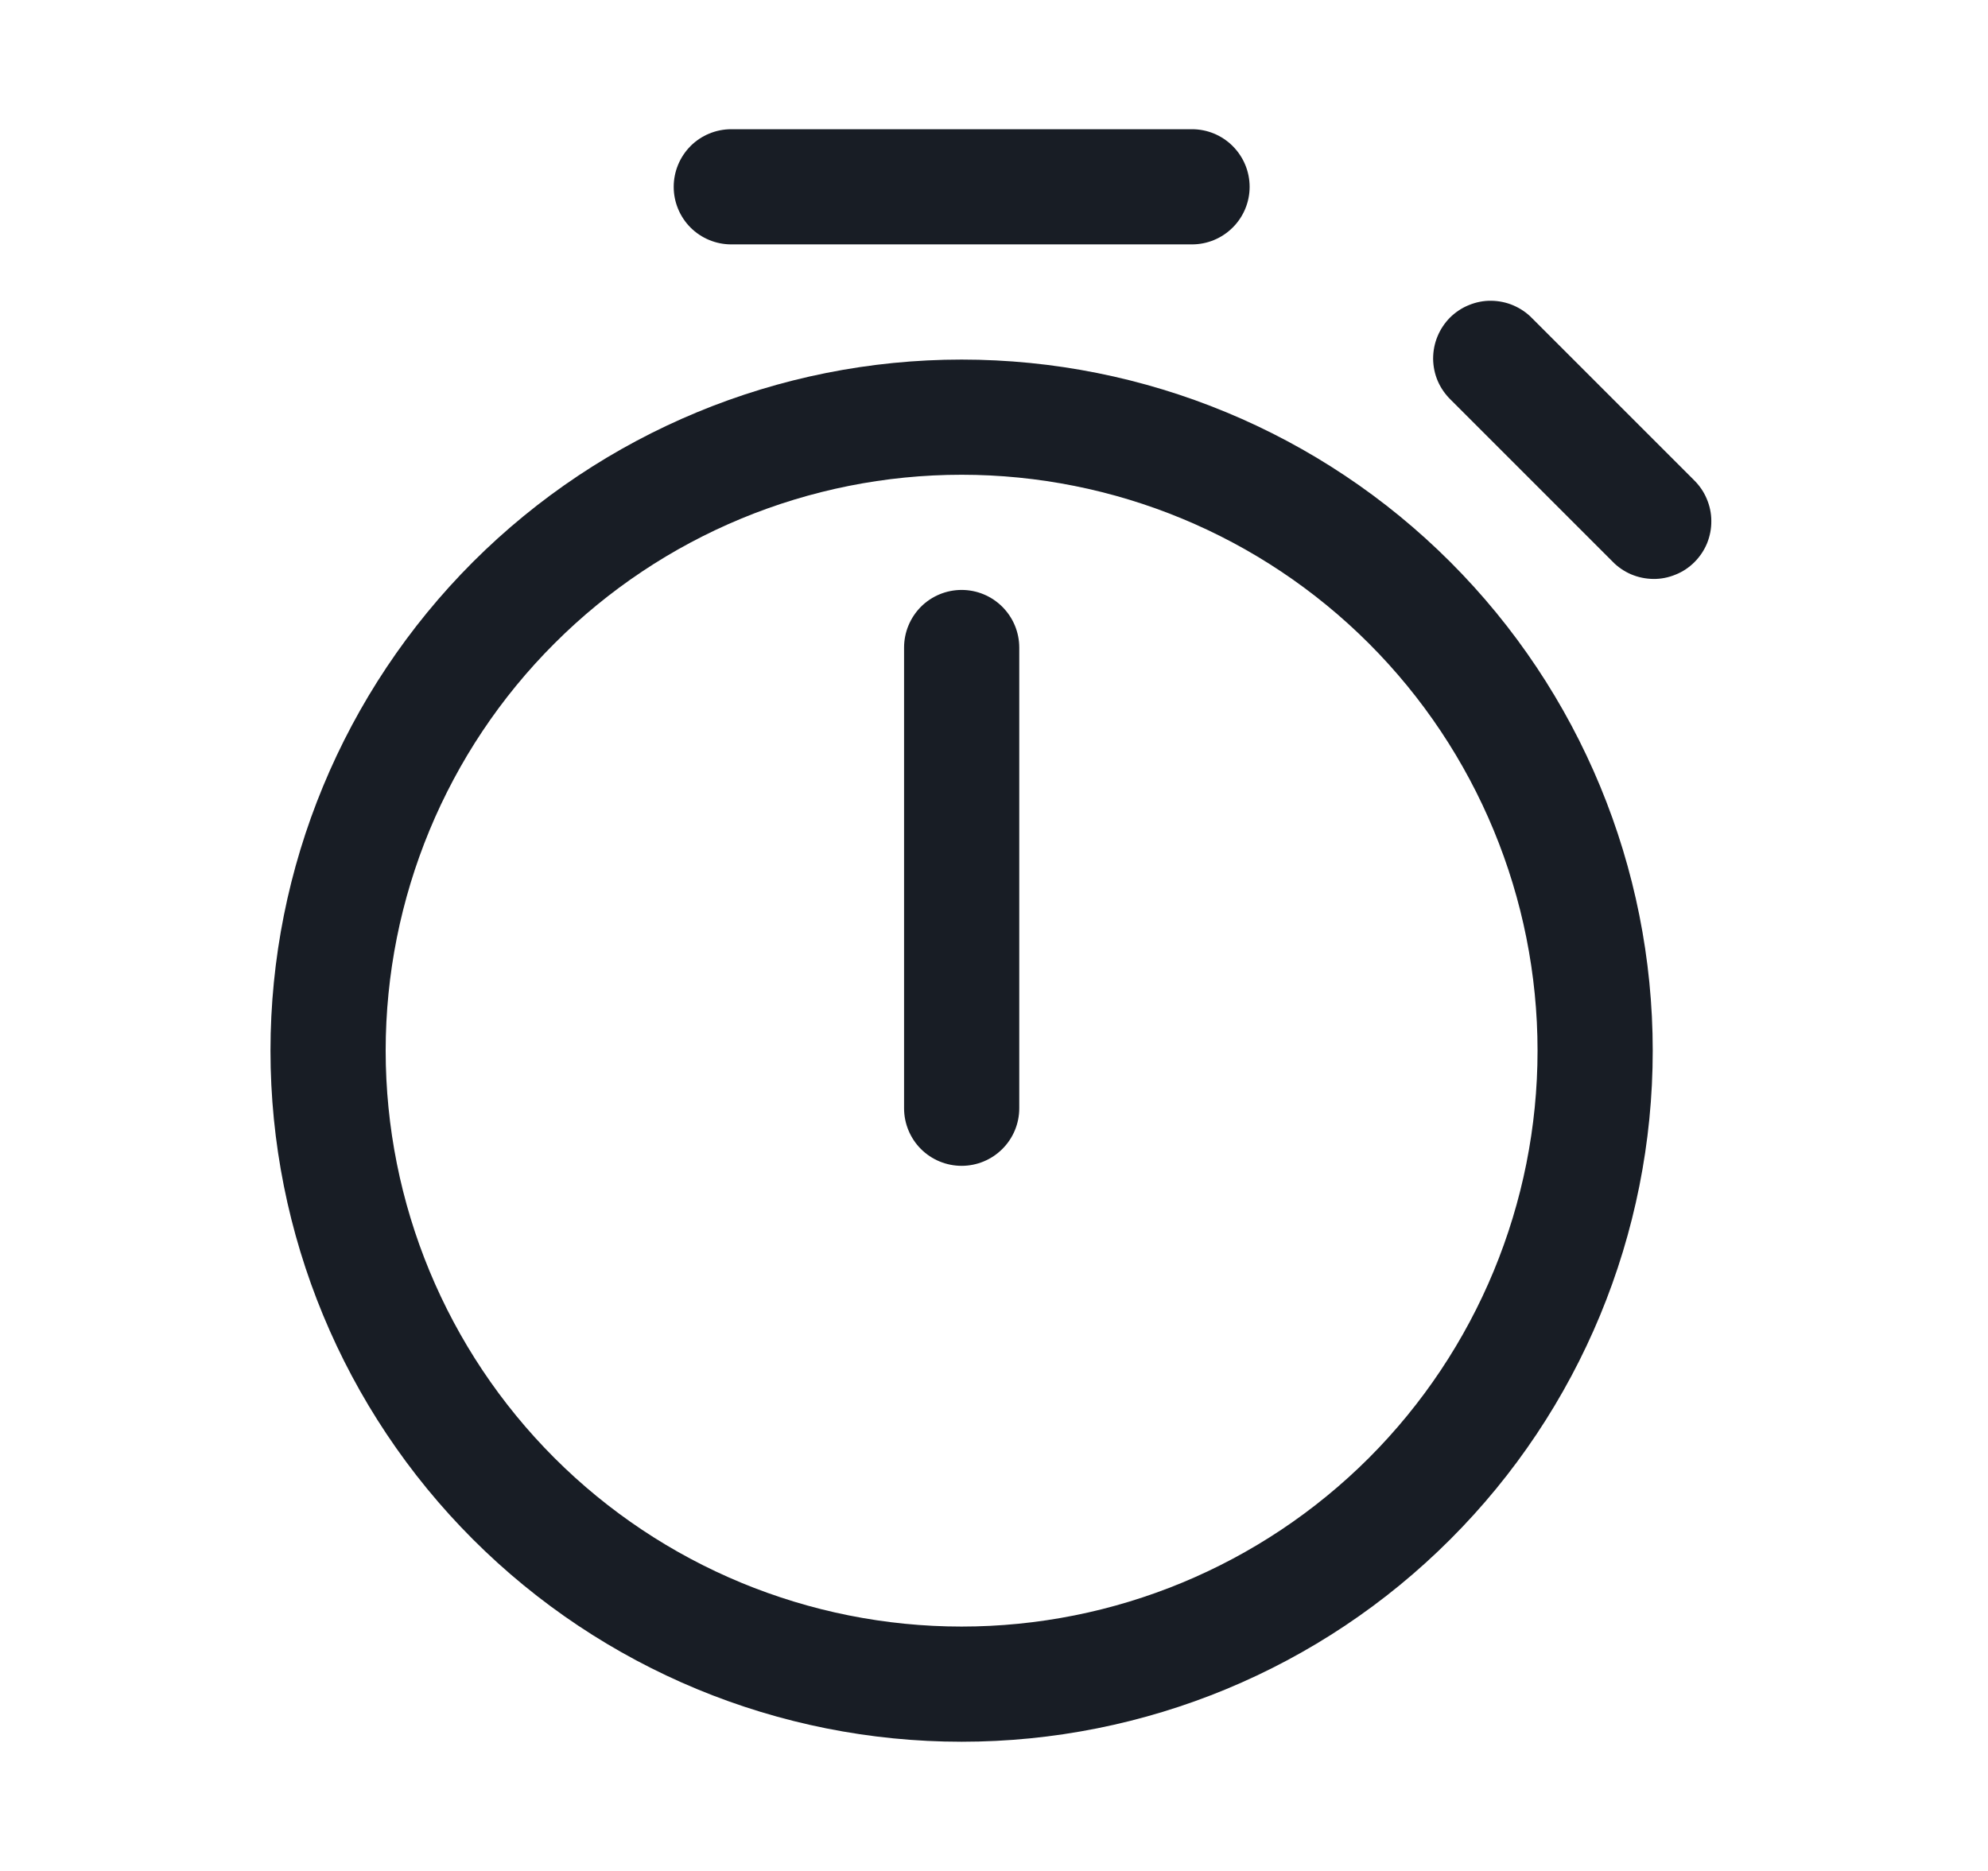 <svg width="17" height="16" viewBox="0 0 17 16" fill="none" xmlns="http://www.w3.org/2000/svg">
<path d="M5.761 1.598C5.761 1.467 5.813 1.342 5.905 1.249C5.997 1.157 6.123 1.105 6.253 1.105H10.193C10.324 1.105 10.449 1.157 10.541 1.249C10.634 1.342 10.686 1.467 10.686 1.598C10.686 1.728 10.634 1.854 10.541 1.946C10.449 2.038 10.324 2.09 10.193 2.09H6.253C6.123 2.09 5.997 2.038 5.905 1.946C5.813 1.854 5.761 1.728 5.761 1.598Z" fill="#181D25"/>
<path d="M8.223 5.045C8.093 5.045 7.967 5.097 7.875 5.189C7.783 5.282 7.731 5.407 7.731 5.538V9.478C7.731 9.608 7.783 9.734 7.875 9.826C7.967 9.918 8.093 9.97 8.223 9.97C8.354 9.97 8.479 9.918 8.571 9.826C8.664 9.734 8.716 9.608 8.716 9.478V5.538C8.716 5.407 8.664 5.282 8.571 5.189C8.479 5.097 8.354 5.045 8.223 5.045Z" fill="#181D25"/>
<path d="M14.133 8.985C14.133 10.553 13.511 12.056 12.402 13.164C11.294 14.273 9.791 14.895 8.223 14.895C6.656 14.895 5.153 14.273 4.044 13.164C2.936 12.056 2.313 10.553 2.313 8.985C2.313 7.418 2.936 5.915 4.044 4.806C5.153 3.698 6.656 3.075 8.223 3.075C9.791 3.075 11.294 3.698 12.402 4.806C13.511 5.915 14.133 7.418 14.133 8.985ZM13.148 8.985C13.148 7.679 12.629 6.426 11.706 5.503C10.782 4.579 9.529 4.06 8.223 4.06C6.917 4.06 5.664 4.579 4.741 5.503C3.817 6.426 3.298 7.679 3.298 8.985C3.298 10.291 3.817 11.544 4.741 12.468C5.664 13.391 6.917 13.91 8.223 13.91C9.529 13.91 10.782 13.391 11.706 12.468C12.629 11.544 13.148 10.291 13.148 8.985Z" fill="#181D25"/>
<path d="M13.102 2.722C13.057 2.675 13.002 2.638 12.942 2.612C12.882 2.586 12.817 2.573 12.752 2.572C12.687 2.571 12.622 2.584 12.561 2.609C12.501 2.633 12.446 2.67 12.399 2.716C12.353 2.763 12.317 2.817 12.292 2.878C12.267 2.939 12.255 3.003 12.255 3.069C12.256 3.134 12.269 3.199 12.295 3.259C12.321 3.319 12.359 3.373 12.406 3.419L13.788 4.801C13.833 4.848 13.887 4.885 13.947 4.911C14.008 4.937 14.072 4.95 14.137 4.951C14.203 4.952 14.268 4.939 14.328 4.914C14.389 4.89 14.444 4.853 14.49 4.807C14.536 4.761 14.573 4.706 14.598 4.645C14.622 4.585 14.635 4.52 14.634 4.454C14.634 4.389 14.62 4.324 14.594 4.264C14.569 4.204 14.531 4.15 14.484 4.104L13.102 2.722Z" fill="#181D25"/>
</svg>
